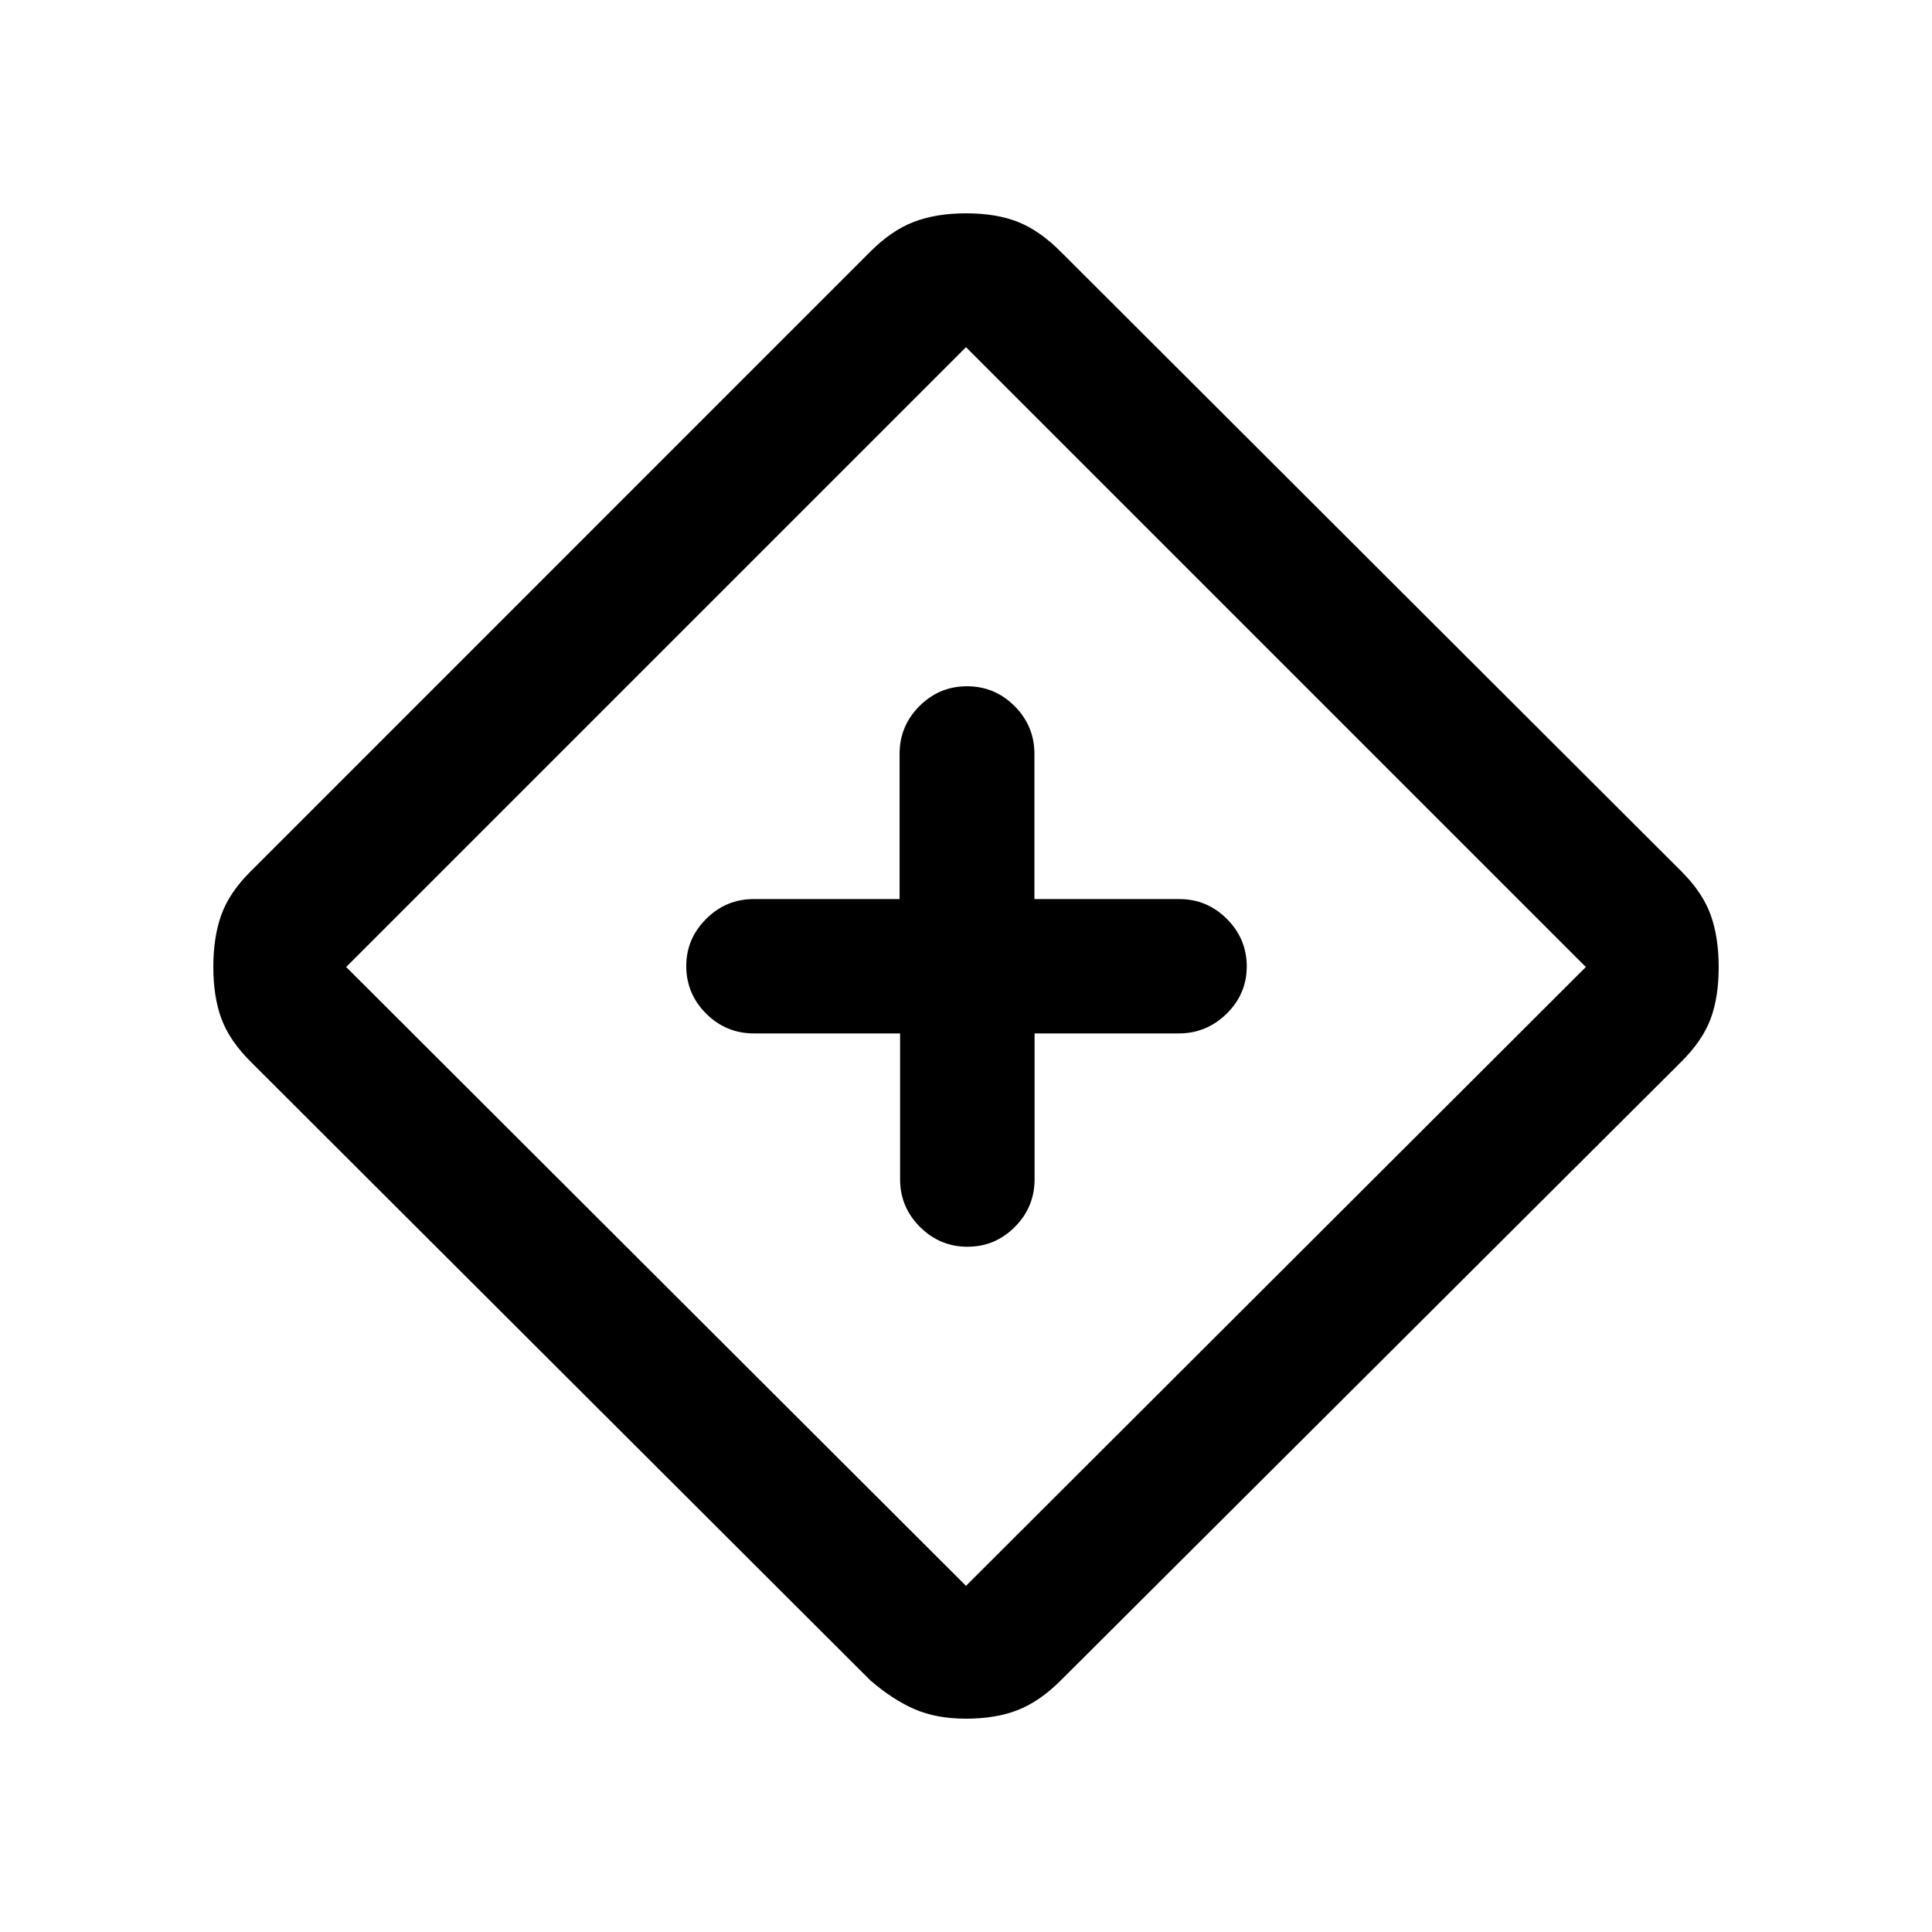 <svg xmlns="http://www.w3.org/2000/svg" height="20" viewBox="0 -960 960 960" width="20"><path d="M447.25-446.5v72.5q0 13.8 9.88 23.65 9.87 9.85 23.6 9.85 13.74 0 23.54-9.85 9.81-9.85 9.81-23.65v-72.5h71.69q13.73 0 23.73-9.79t10-23.5q0-13.71-9.85-23.58-9.85-9.88-23.65-9.88h-72v-72.17q0-13.83-9.85-23.71Q494.3-619 480.5-619q-13.8 0-23.65 9.87-9.85 9.88-9.85 23.71v72.17h-72.5q-13.8 0-23.65 9.88Q341-493.5 341-480q0 13.8 9.87 23.65 9.88 9.85 23.71 9.85h72.67ZM480-106q-14.76 0-25.63-4.75T432.5-125l-308-307.5Q114-443 110-453.87q-4-10.87-4-25.63 0-14.93 4-25.97 4-11.03 14.27-21.26L432.5-835q10.5-10.5 21.57-14.75 11.06-4.25 26-4.25 14.93 0 25.68 4.25T527-835l308.5 308q10.5 10.5 14.5 21.57 4 11.06 4 26 0 14.93-4 25.68t-14.5 21.25L526.8-124.73q-10.3 10.23-21.16 14.48T480-106Zm0-66 308-307.5-308-308-308 308L480-172Zm0-308Z"/></svg>